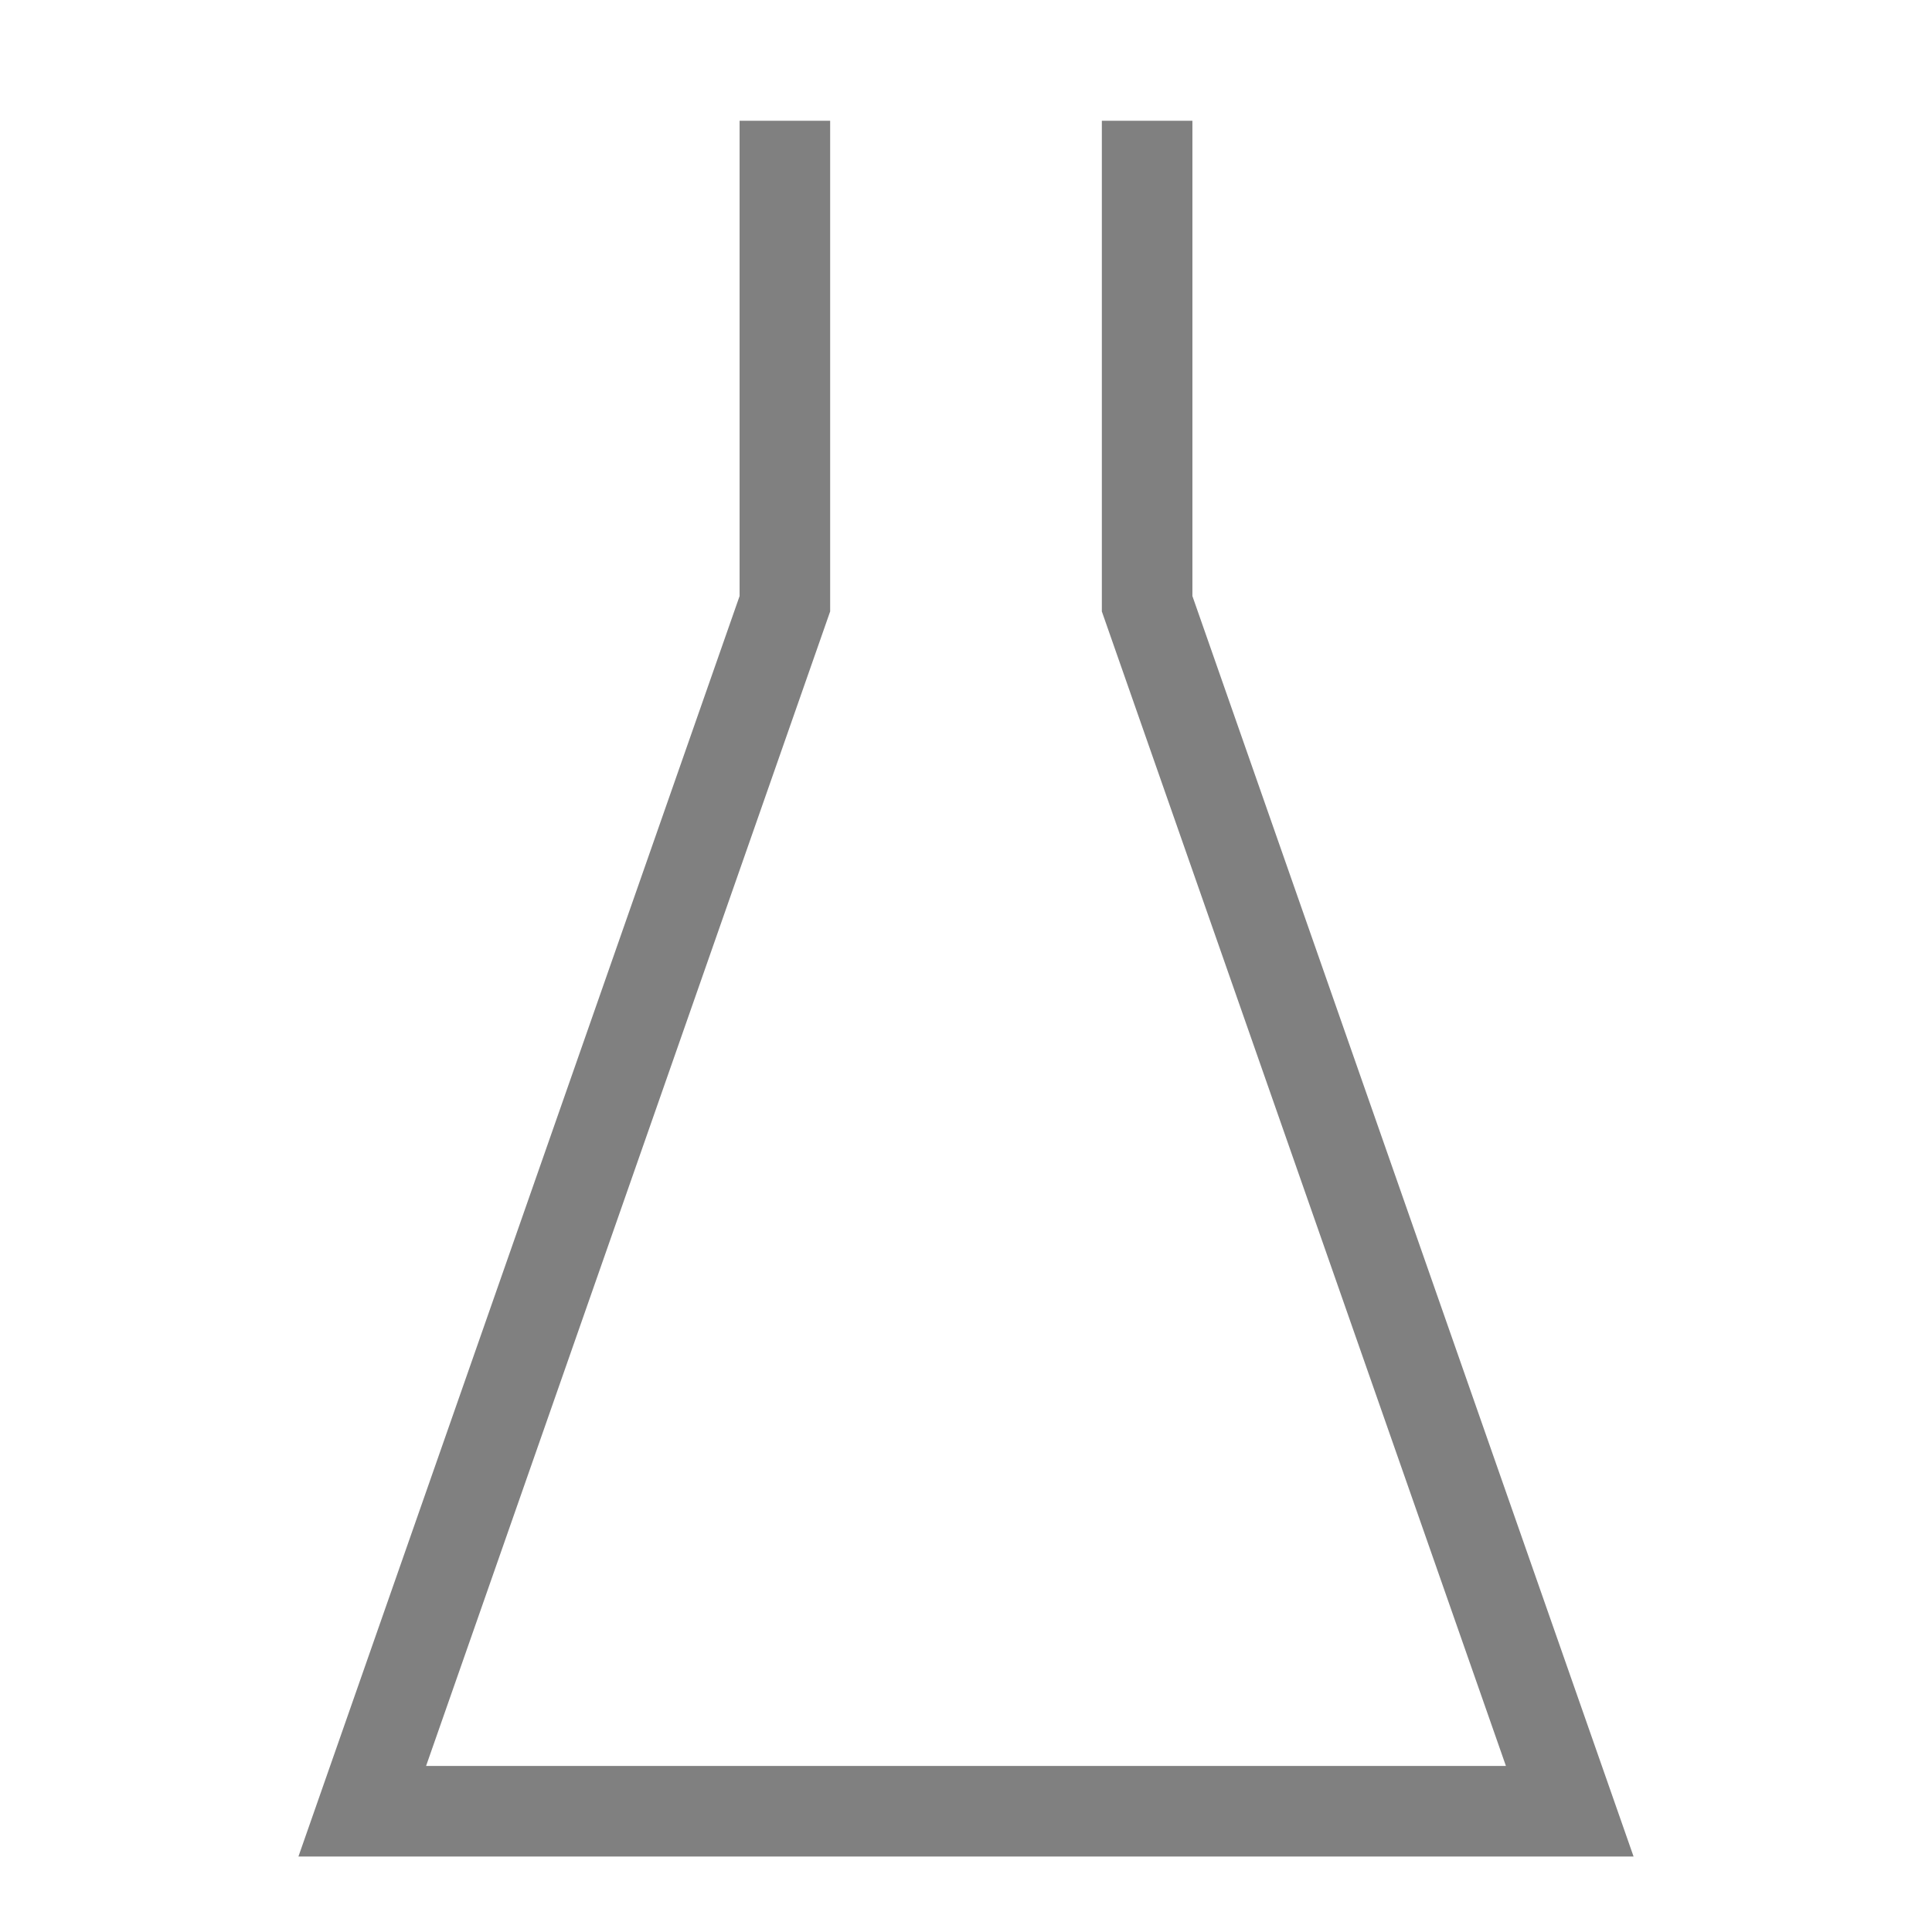 <svg xmlns="http://www.w3.org/2000/svg" xmlns:xlink="http://www.w3.org/1999/xlink" viewBox="0 0 64 64" preserveAspectRatio="xMidYMid" fill="transparent" stroke="grey" stroke-width="3"><title>Conical Flask</title><g transform="translate(32 32) scale(1 1) translate(-32 -32) rotate(0 32 32)"><path vector-effect="non-scaling-stroke" d="M 26 4 L 26 20 L 12 60 L 52 60 L 38 20 L 38 4"></path></g></svg>
